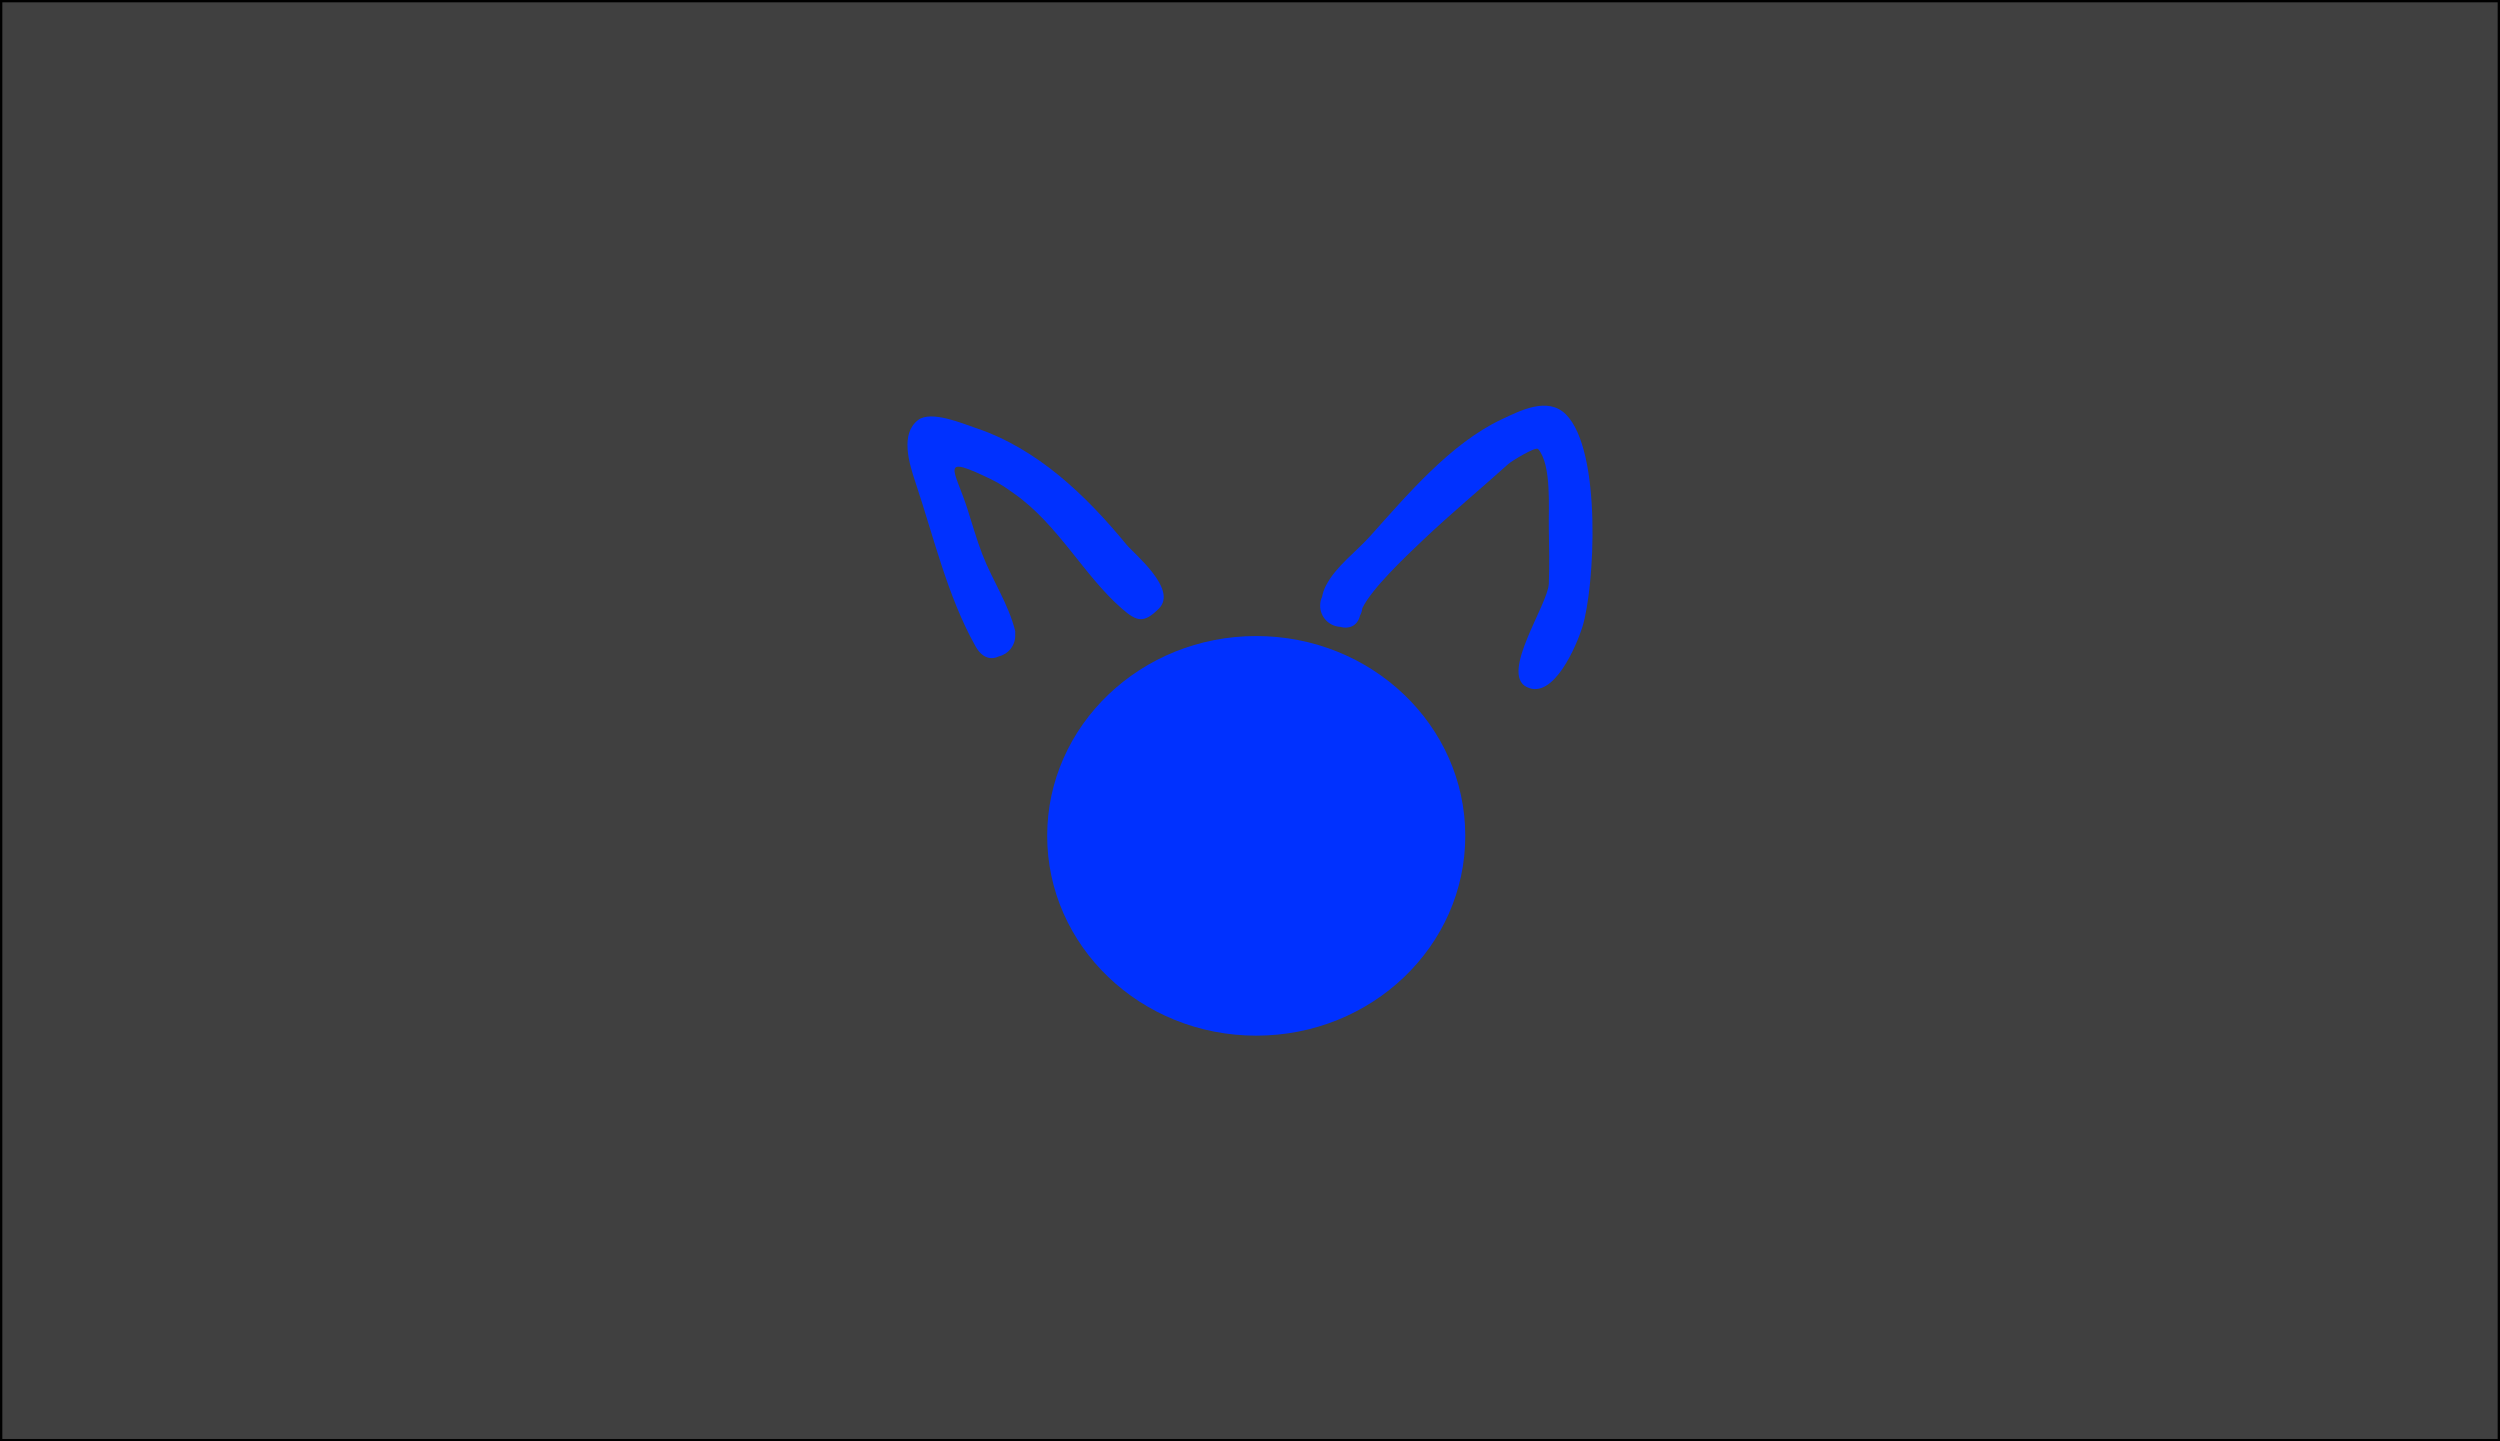 <svg version="1.1" xmlns="http://www.w3.org/2000/svg" xmlns:xlink="http://www.w3.org/1999/xlink" width="2146.884" height="1237.736" viewBox="0,0,2146.884,1237.736"><g transform="translate(833.442,483.868)"><g data-paper-data="{&quot;isPaintingLayer&quot;:true}" fill-rule="nonzero" stroke-linecap="butt" stroke-linejoin="miter" stroke-miterlimit="10" stroke-dasharray="" stroke-dashoffset="0" style="mix-blend-mode: normal"><path d="M-832.442,752.868v-1235.736h2144.884v1235.736z" fill-opacity="0.749" fill="#000000" stroke="#000000" stroke-width="2"/><path d="M4.296,71.153c-24.045,-42.746 -35.986,-94.227 -51.57,-140.735c-5.477,-16.345 -13.252,-41.595 2.186,-53.538c11.219,-8.68 38.668,3.153 49.195,6.656c53.107,17.674 94.81,57.699 129.847,100.31c6.593,8.019 44.311,38.39 27.794,54.907c-12.955,12.955 -18.866,11.289 -31.821,0c-32.602,-28.41 -54.702,-72.166 -92.449,-98.716c-7.609,-5.352 -11.593,-8.3 -19.999,-12.386c-45.129,-21.939 -31.156,-8.612 -20.267,25.124c4.182,12.957 7.991,26.611 12.908,39.341c8.715,22.56 22.38,42.418 28.27,65.978v3.967c0,8.541 -5.888,15.706 -13.826,17.658c-6.618,3.215 -14.304,2.036 -20.268,-8.566z" fill="#0031ff" stroke="none" stroke-width="0.5"/><path d="M305.256,18.949c8.661,-16.66 25.441,-28.49 37.938,-42.428c31.667,-35.318 69.004,-79.578 112.704,-100.174c16.115,-7.595 39.813,-19.919 55.361,-4.371c31.195,31.195 24.776,148.5 14.173,182.611c-4.658,14.987 -24.615,63.133 -47.863,51.509c-23.101,-11.55 18.375,-70.78 19.042,-88.735c0.582,-15.683 0.32,-31.39 0,-47.08c-0.364,-17.828 2.56,-55.079 -9.203,-68.563c-1.984,-2.275 -22.43,10.06 -25.547,12.858c-24.359,21.866 -49.424,42.686 -73.18,65.201c-16.035,15.198 -44.127,41.889 -52.207,58.625c-0.269,2.308 -0.97,4.484 -2.02,6.445c-2.288,9.152 -9.818,11.709 -17.094,9.582c-9.552,-0.546 -17.13,-8.465 -17.13,-18.153c0,-2.752 0.611,-5.362 1.706,-7.7c0.506,-3.039 1.572,-6.262 3.32,-9.625z" fill="#0031ff" stroke="none" stroke-width="0.5"/><path d="M424.869,233.919c0,94.764 -80.374,171.585 -179.52,171.585c-99.146,0 -179.52,-76.821 -179.52,-171.585c0,-94.764 80.374,-171.585 179.52,-171.585c99.146,0 179.52,76.821 179.52,171.585z" fill="#0031ff" stroke="none" stroke-width="0"/></g></g></svg>